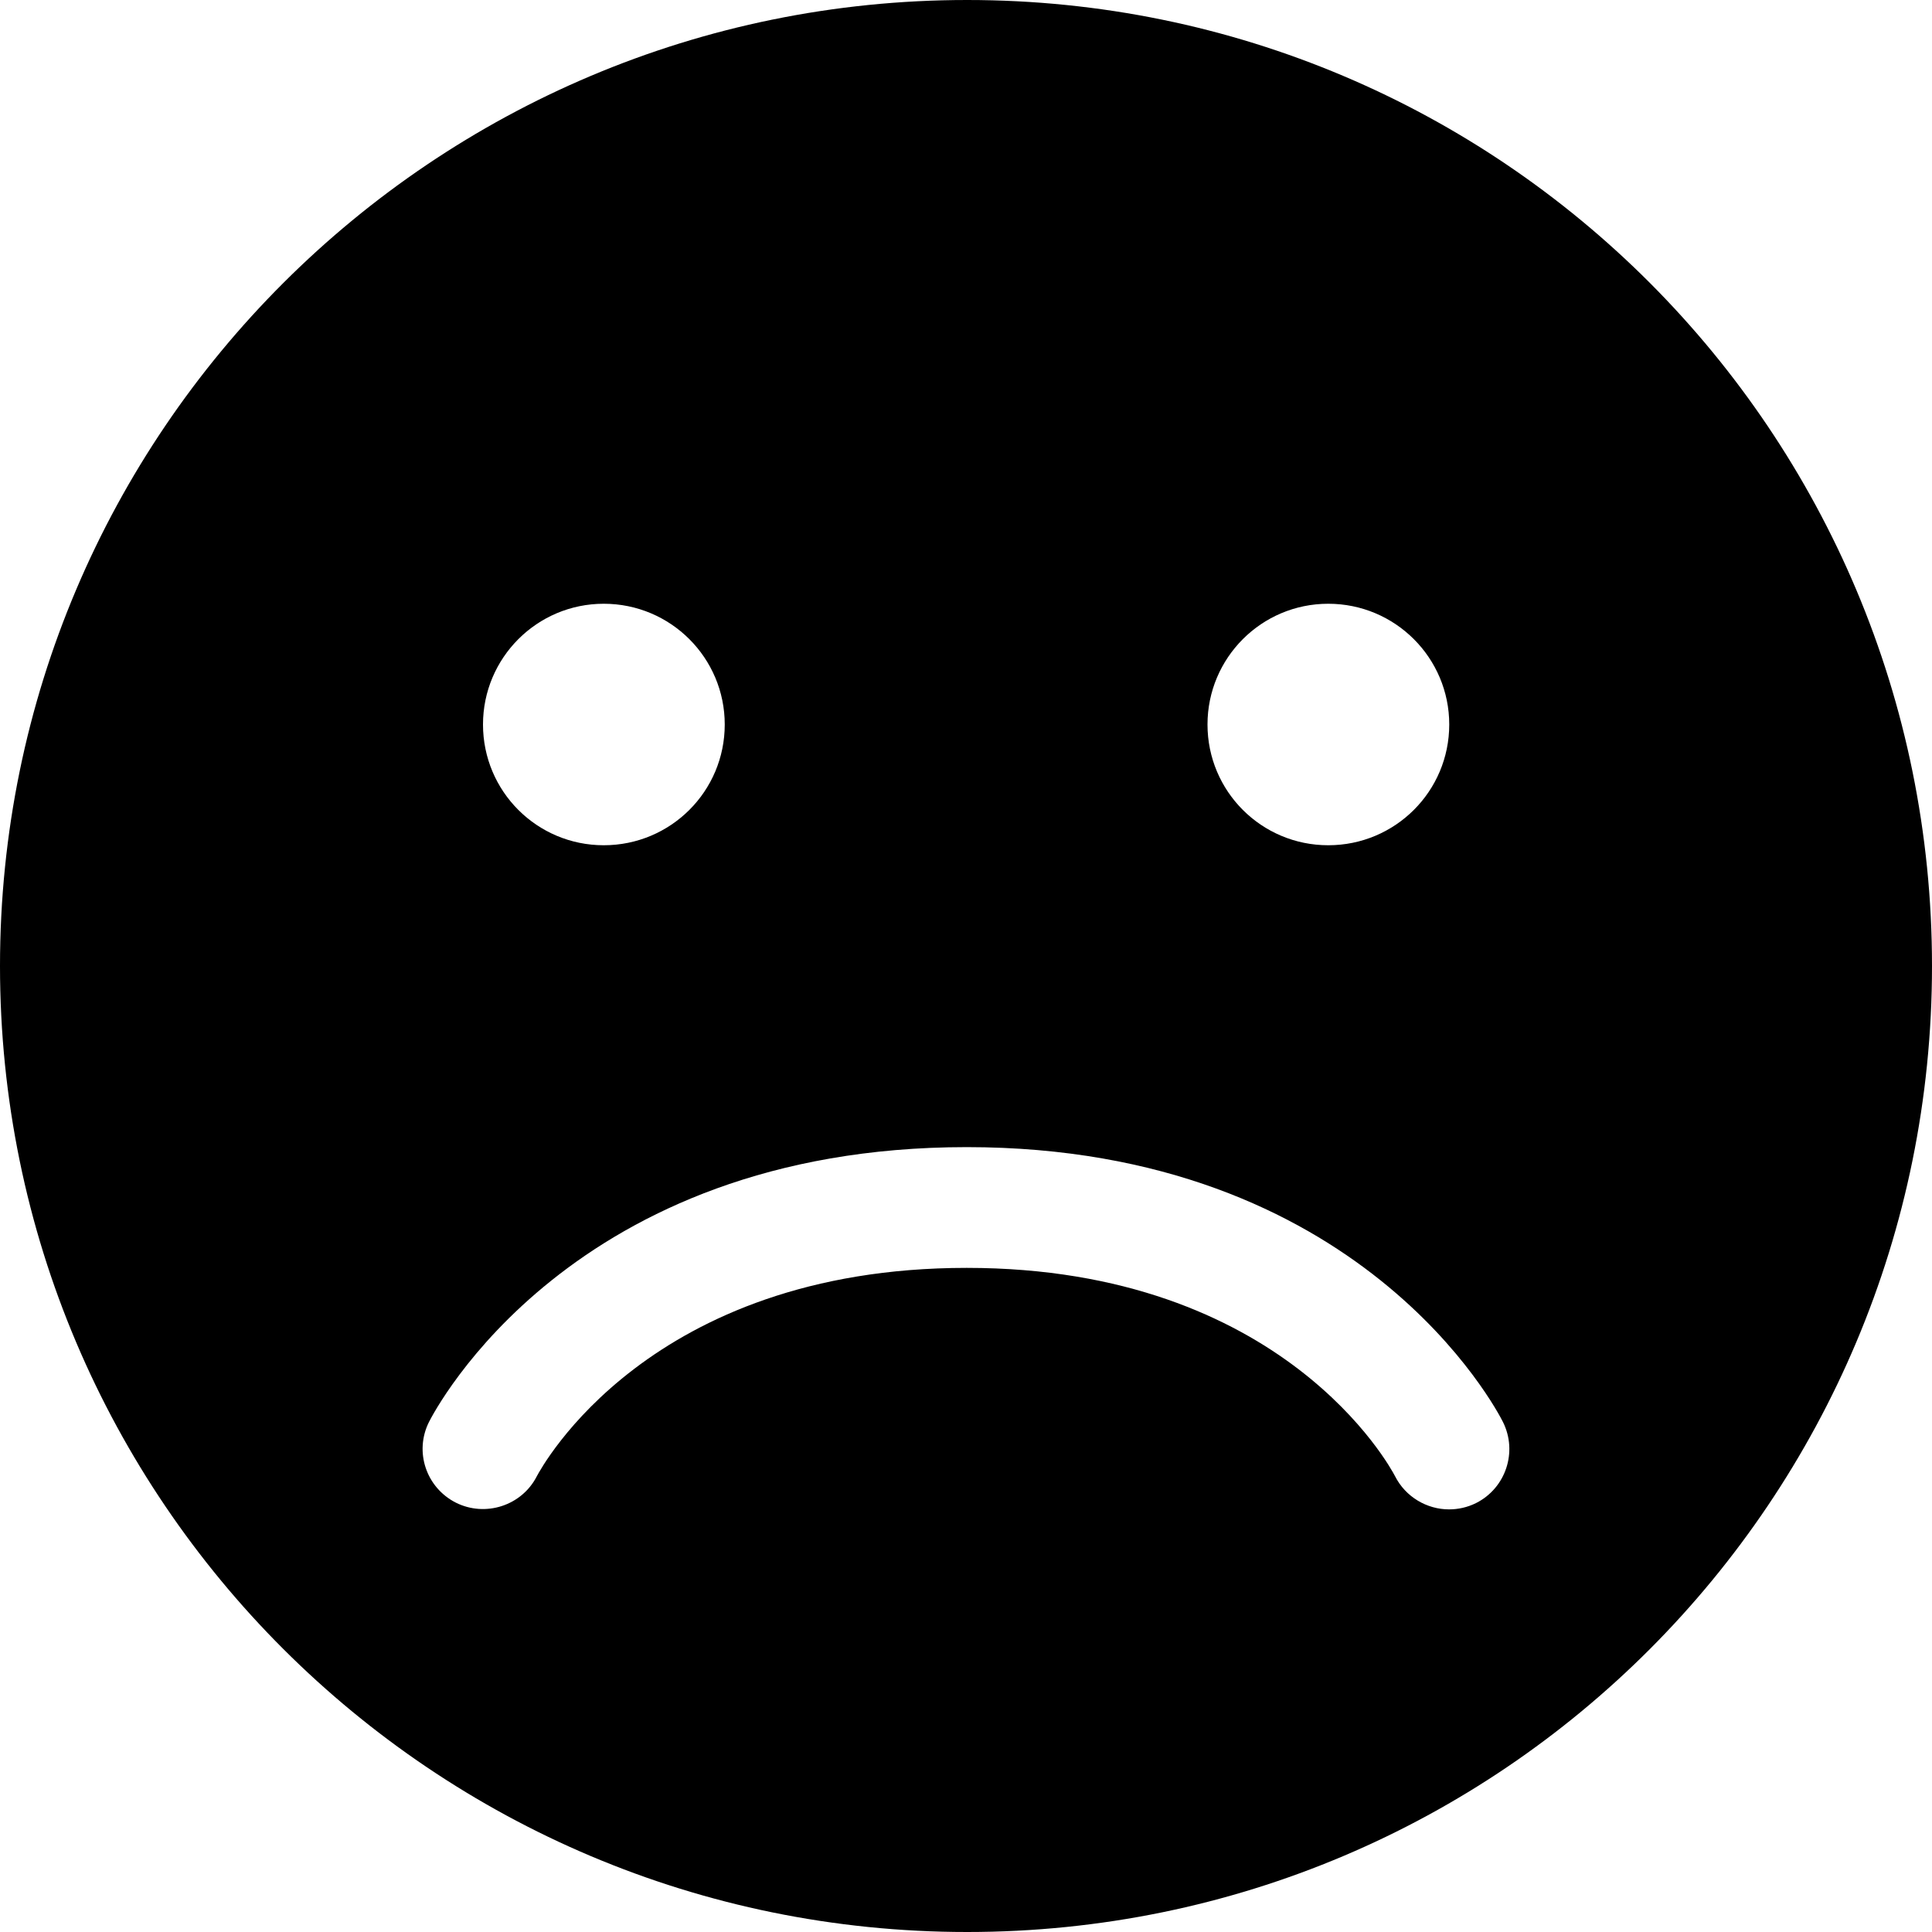 <?xml version="1.0" encoding="iso-8859-1"?>
<!-- Generator: Adobe Illustrator 17.0.0, SVG Export Plug-In . SVG Version: 6.00 Build 0)  -->
<!DOCTYPE svg PUBLIC "-//W3C//DTD SVG 1.1//EN" "http://www.w3.org/Graphics/SVG/1.1/DTD/svg11.dtd">
<svg version="1.1" id="Layer_1" xmlns="http://www.w3.org/2000/svg" xmlns:xlink="http://www.w3.org/1999/xlink" x="0px" y="0px"
	 width="32px" height="32px" viewBox="0 0 32 32" style="enable-background:new 0 0 32 32;" xml:space="preserve">
<g>
	<defs>
		<rect id="SVGID_1_" width="32" height="32"/>
	</defs>
	<clipPath id="SVGID_2_">
		<use xlink:href="#SVGID_1_"  style="overflow:visible;"/>
	</clipPath>
	<g style="clip-path:url(#SVGID_2_);">
		<defs>
			<rect id="SVGID_3_" width="32" height="32"/>
		</defs>
		<clipPath id="SVGID_4_">
			<use xlink:href="#SVGID_3_"  style="overflow:visible;"/>
		</clipPath>
		<path style="clip-path:url(#SVGID_4_);" d="M16.019,0C7.176,0,0,7.163,0,16c0,8.836,7.176,16,16.019,16C24.867,32,32,24.836,32,16
			C32,7.163,24.867,0,16.019,0 M22,10c1.109,0,2.004,0.897,2.004,2c0,1.106-0.895,2-2.004,2c-1.106,0-2-0.894-2-2
			C20,10.897,20.894,10,22,10 M10,10c1.109,0,2.004,0.897,2.004,2c0,1.106-0.895,2-2.004,2c-1.106,0-2-0.894-2-2
			C8,10.897,8.894,10,10,10 M24.449,24.895C24.304,24.967,24.152,25,24,25c-0.363,0-0.719-0.203-0.895-0.552
			C23.035,24.313,21.262,21,16.012,21c-5.27,0-7.047,3.313-7.122,3.454c-0.25,0.486-0.851,0.679-1.339,0.435
			c-0.493-0.25-0.692-0.844-0.446-1.336C7.199,23.368,9.457,19,16.012,19c6.531,0,8.789,4.368,8.882,4.553
			C25.14,24.047,24.941,24.647,24.449,24.895"/>
	</g>
</g>
</svg>
